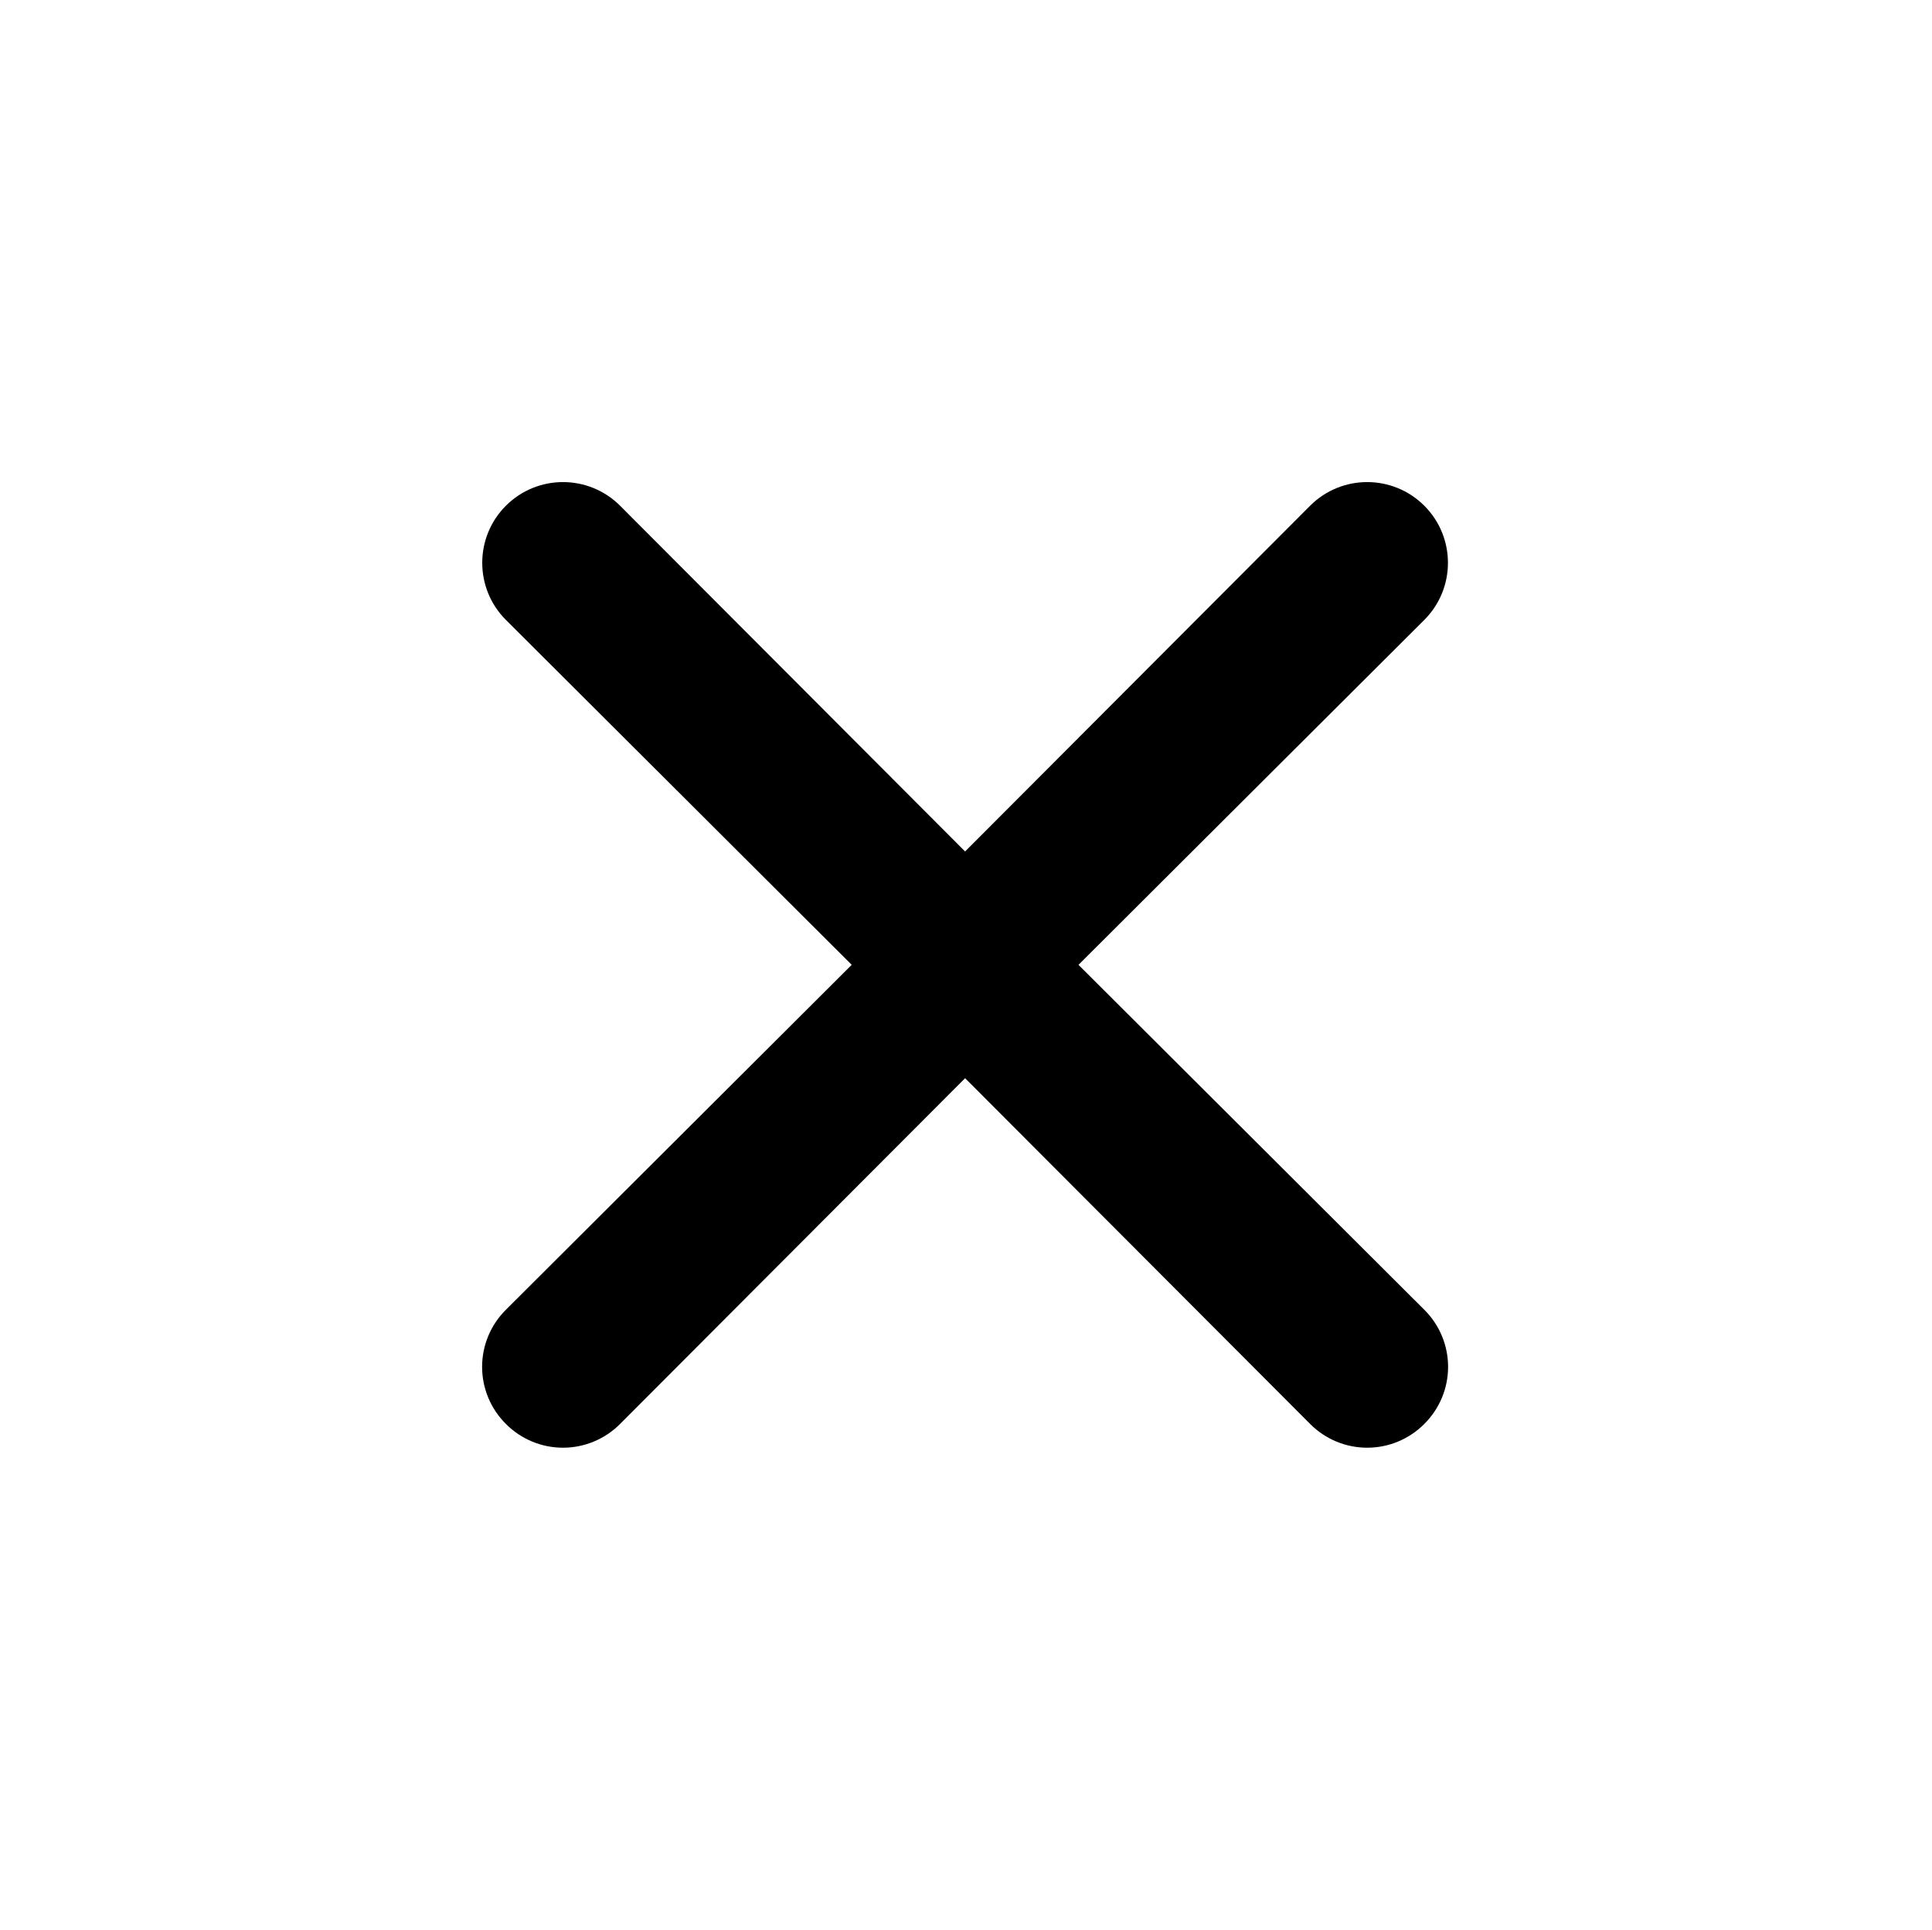 <?xml version="1.0" encoding="utf-8"?>
<!-- Generator: Adobe Illustrator 17.0.0, SVG Export Plug-In . SVG Version: 6.00 Build 0)  -->
<!DOCTYPE svg PUBLIC "-//W3C//DTD SVG 1.1//EN" "http://www.w3.org/Graphics/SVG/1.1/DTD/svg11.dtd">
<svg version="1.1" id="Layer_1" xmlns="http://www.w3.org/2000/svg" xmlns:xlink="http://www.w3.org/1999/xlink" x="0px" y="0px"
	 width="1025px" height="1024px" viewBox="0 0 1025 1024" enable-background="new 0 0 1025 1024" xml:space="preserve">
<g><path d="M572.179 512l183.468-183.040c16.728-16.731 16.728-43.856 0-60.587s-43.855-16.731-60.588 0l-183.040 183.467-183.039-183.467c-16.73-16.73-43.856-16.731-60.586 0s-16.731 43.856 0 60.587l183.466 183.040-183.466 183.040c-8.077 8.010-12.621 18.916-12.621 30.292 0 11.38 4.543 22.281 12.621 30.296 8.011 8.076 18.917 12.618 30.293 12.618s22.282-4.543 30.293-12.618l183.039-183.468 183.040 183.468c8.015 8.076 18.916 12.618 30.296 12.618 11.376 0 22.281-4.543 30.292-12.618 8.076-8.015 12.618-18.916 12.618-30.296 0-11.376-4.543-22.281-12.618-30.292l-183.468-183.040z"></path></g>
</svg>
